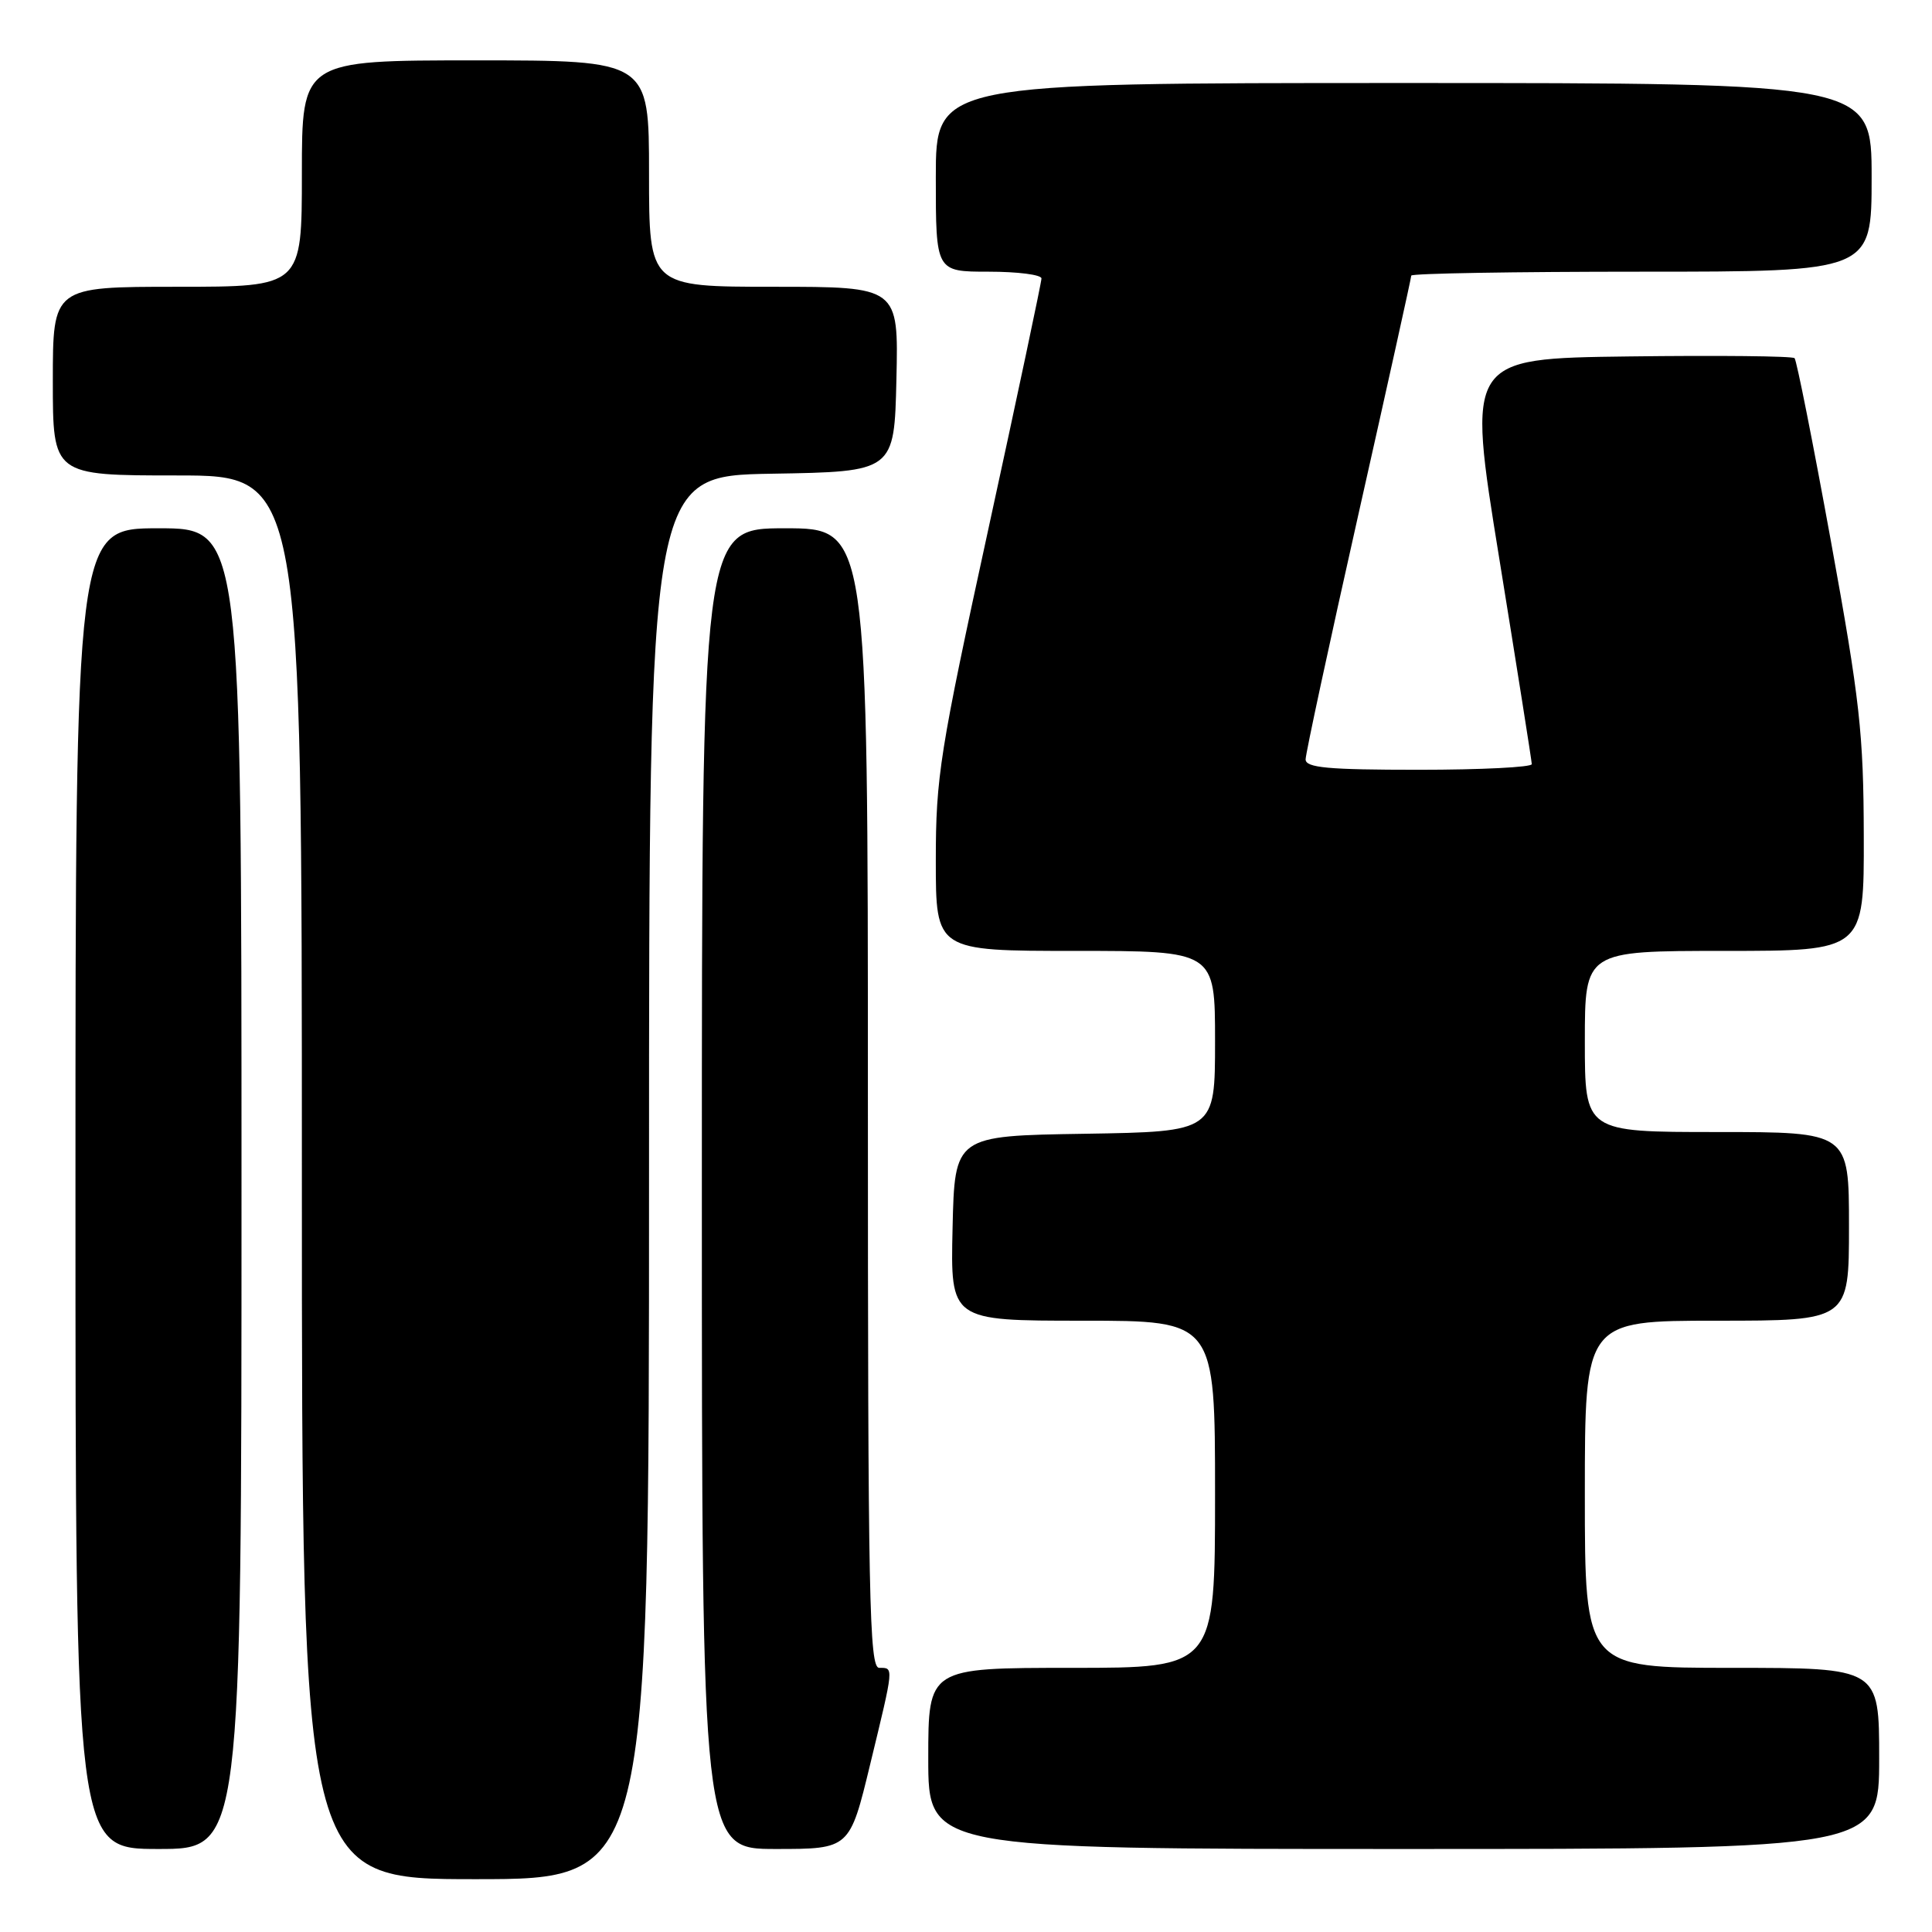 <?xml version="1.0" encoding="UTF-8" standalone="no"?>
<!DOCTYPE svg PUBLIC "-//W3C//DTD SVG 1.1//EN" "http://www.w3.org/Graphics/SVG/1.1/DTD/svg11.dtd" >
<svg xmlns="http://www.w3.org/2000/svg" xmlns:xlink="http://www.w3.org/1999/xlink" version="1.1" viewBox="0 0 256 256">
 <g >
 <path fill="currentColor"
d=" M 86.00 156.02 C 86.00 63.05 86.00 63.05 102.25 62.77 C 118.50 62.50 118.50 62.50 118.78 50.25 C 119.06 38.00 119.06 38.00 102.53 38.00 C 86.00 38.00 86.00 38.00 86.00 23.00 C 86.00 8.00 86.00 8.00 63.00 8.00 C 40.00 8.00 40.00 8.00 40.00 23.00 C 40.00 38.00 40.00 38.00 23.50 38.00 C 7.00 38.00 7.00 38.00 7.00 50.50 C 7.00 63.00 7.00 63.00 23.50 63.00 C 40.00 63.00 40.00 63.00 40.00 156.00 C 40.00 249.00 40.00 249.00 63.00 249.00 C 86.00 249.00 86.00 249.00 86.00 156.02 Z  M 32.00 157.50 C 32.00 70.00 32.00 70.00 21.00 70.00 C 10.00 70.00 10.00 70.00 10.00 157.50 C 10.00 245.00 10.00 245.00 21.00 245.00 C 32.00 245.00 32.00 245.00 32.00 157.50 Z  M 115.31 233.75 C 118.48 220.67 118.45 221.00 116.50 221.00 C 115.18 221.00 115.00 211.94 115.00 145.50 C 115.00 70.00 115.00 70.00 104.00 70.00 C 93.00 70.00 93.00 70.00 93.00 157.50 C 93.00 245.00 93.00 245.00 102.79 245.00 C 112.59 245.00 112.59 245.00 115.31 233.75 Z  M 249.00 233.00 C 249.00 221.00 249.00 221.00 229.50 221.00 C 210.00 221.00 210.00 221.00 210.00 198.00 C 210.00 175.00 210.00 175.00 227.50 175.00 C 245.00 175.00 245.00 175.00 245.00 162.50 C 245.00 150.00 245.00 150.00 227.50 150.00 C 210.00 150.00 210.00 150.00 210.00 138.00 C 210.00 126.00 210.00 126.00 228.50 126.00 C 247.00 126.00 247.00 126.00 246.96 110.75 C 246.93 97.19 246.45 92.86 242.61 71.73 C 240.23 58.65 238.06 47.73 237.79 47.46 C 237.52 47.18 227.63 47.08 215.83 47.23 C 194.36 47.50 194.36 47.50 198.66 74.00 C 201.02 88.58 202.96 100.84 202.97 101.25 C 202.99 101.66 196.25 102.00 188.00 102.00 C 175.94 102.00 173.00 101.73 173.00 100.62 C 173.00 99.87 176.15 85.25 180.00 68.14 C 183.85 51.03 187.00 36.80 187.00 36.52 C 187.00 36.23 200.72 36.00 217.50 36.00 C 248.00 36.00 248.00 36.00 248.00 23.50 C 248.00 11.00 248.00 11.00 186.00 11.00 C 124.00 11.00 124.00 11.00 124.00 23.50 C 124.00 36.00 124.00 36.00 131.00 36.00 C 134.85 36.00 138.00 36.40 138.00 36.90 C 138.00 37.39 134.85 52.26 131.00 69.93 C 124.51 99.71 124.00 102.94 124.00 114.03 C 124.00 126.00 124.00 126.00 142.50 126.00 C 161.00 126.00 161.00 126.00 161.00 137.98 C 161.00 149.95 161.00 149.95 143.75 150.23 C 126.50 150.50 126.50 150.50 126.22 162.75 C 125.94 175.00 125.94 175.00 143.47 175.00 C 161.00 175.00 161.00 175.00 161.00 198.00 C 161.00 221.00 161.00 221.00 142.00 221.00 C 123.00 221.00 123.00 221.00 123.00 233.00 C 123.00 245.00 123.00 245.00 186.00 245.00 C 249.00 245.00 249.00 245.00 249.00 233.00 Z "/>
</g>
</svg>